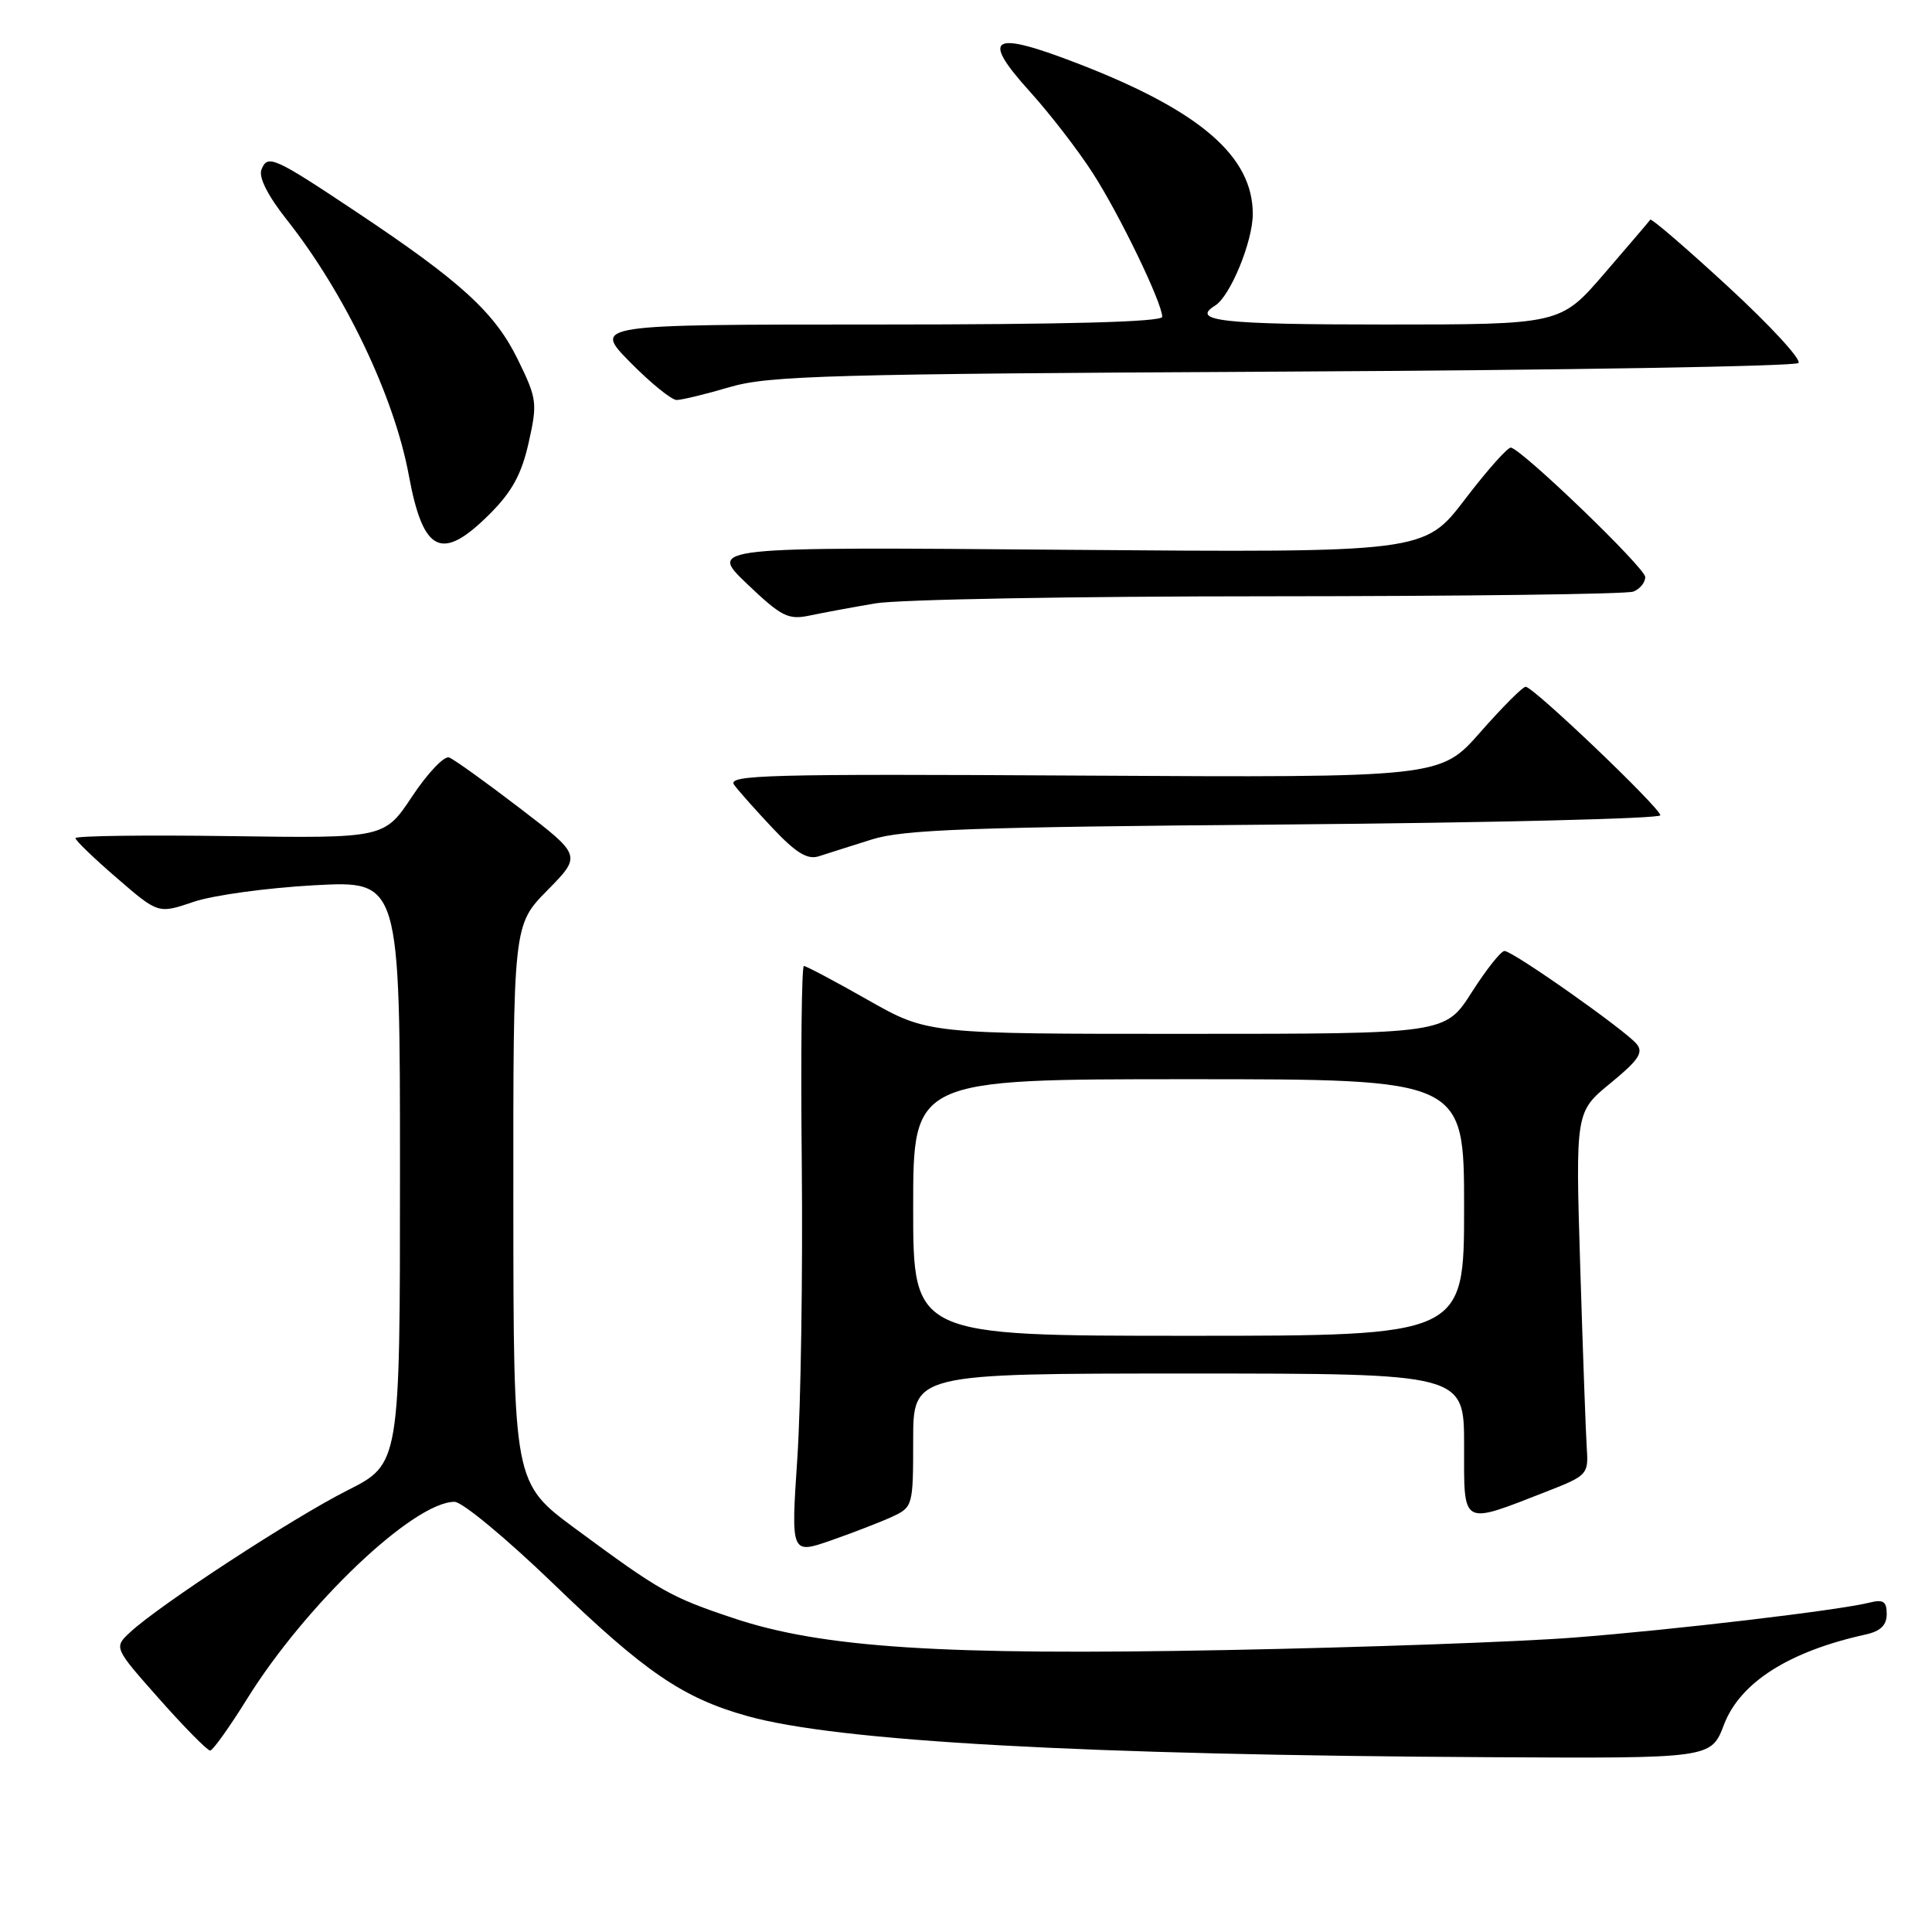<?xml version="1.0" encoding="UTF-8" standalone="no"?>
<!DOCTYPE svg PUBLIC "-//W3C//DTD SVG 1.1//EN" "http://www.w3.org/Graphics/SVG/1.1/DTD/svg11.dtd" >
<svg xmlns="http://www.w3.org/2000/svg" xmlns:xlink="http://www.w3.org/1999/xlink" version="1.1" viewBox="0 0 256 256">
 <g >
 <path fill="currentColor"
d=" M 228.43 228.54 C 230.57 222.93 237.05 218.81 247.25 216.57 C 249.18 216.14 250.00 215.34 250.00 213.87 C 250.00 212.20 249.55 211.90 247.74 212.35 C 243.65 213.38 221.73 215.97 208.50 216.99 C 201.35 217.55 180.65 218.29 162.50 218.64 C 124.82 219.37 108.95 218.35 97.20 214.42 C 88.84 211.63 87.50 210.87 76.27 202.58 C 68.04 196.50 68.04 196.50 68.02 159.53 C 68.00 122.57 68.00 122.57 72.53 117.97 C 77.07 113.36 77.07 113.36 68.88 107.09 C 64.37 103.64 60.16 100.61 59.51 100.37 C 58.87 100.12 56.67 102.43 54.63 105.50 C 50.93 111.08 50.93 111.08 30.46 110.79 C 19.21 110.63 10.00 110.75 10.00 111.06 C 10.00 111.37 12.47 113.75 15.49 116.35 C 20.97 121.09 20.97 121.09 25.65 119.50 C 28.23 118.62 35.44 117.64 41.67 117.30 C 53.00 116.69 53.00 116.69 53.00 155.33 C 53.00 193.97 53.00 193.97 46.02 197.49 C 38.86 201.10 21.23 212.60 17.28 216.25 C 15.06 218.30 15.06 218.30 21.13 225.15 C 24.47 228.92 27.50 231.98 27.85 231.96 C 28.21 231.94 30.40 228.87 32.72 225.14 C 40.54 212.56 54.82 199.00 60.23 199.00 C 61.25 199.00 67.12 203.87 73.29 209.82 C 85.42 221.54 90.49 225.00 99.00 227.38 C 110.98 230.75 143.59 232.55 197.61 232.84 C 226.73 233.00 226.73 233.00 228.43 228.54 Z  M 118.25 200.96 C 120.95 199.70 121.00 199.51 121.00 190.84 C 121.00 182.00 121.00 182.00 157.50 182.00 C 194.00 182.00 194.00 182.00 194.00 191.52 C 194.00 202.37 193.50 202.09 205.00 197.61 C 210.30 195.54 210.49 195.34 210.26 191.98 C 210.13 190.07 209.74 179.24 209.39 167.92 C 208.76 147.33 208.76 147.33 213.39 143.53 C 217.13 140.47 217.80 139.46 216.86 138.33 C 215.31 136.47 200.44 126.00 199.35 126.01 C 198.88 126.01 196.93 128.48 195.00 131.50 C 191.50 136.99 191.50 136.99 157.22 136.99 C 122.93 137.00 122.93 137.00 115.00 132.50 C 110.64 130.02 106.82 128.00 106.52 128.00 C 106.22 128.00 106.09 139.81 106.24 154.25 C 106.38 168.69 106.12 186.23 105.65 193.23 C 104.80 205.96 104.80 205.96 110.15 204.10 C 113.09 203.07 116.74 201.66 118.25 200.96 Z  M 115.50 111.24 C 119.70 109.91 128.50 109.59 170.25 109.25 C 197.61 109.02 220.00 108.47 220.00 108.03 C 220.00 107.06 203.17 91.00 202.16 91.00 C 201.76 91.00 199.06 93.71 196.15 97.02 C 190.85 103.04 190.85 103.04 143.51 102.77 C 101.57 102.53 96.30 102.67 97.28 104.00 C 97.89 104.83 100.21 107.43 102.44 109.80 C 105.51 113.04 106.99 113.94 108.50 113.46 C 109.60 113.10 112.75 112.11 115.50 111.24 Z  M 116.00 79.95 C 119.03 79.43 142.50 79.01 168.17 79.01 C 193.84 79.00 215.55 78.73 216.42 78.39 C 217.29 78.06 218.00 77.19 218.00 76.46 C 218.00 75.26 201.93 59.77 200.22 59.31 C 199.82 59.20 197.07 62.29 194.11 66.17 C 188.72 73.23 188.72 73.23 141.29 72.85 C 93.86 72.46 93.86 72.46 98.97 77.35 C 103.56 81.72 104.43 82.16 107.30 81.56 C 109.06 81.19 112.97 80.46 116.00 79.95 Z  M 64.91 68.09 C 67.85 65.15 69.12 62.82 70.05 58.65 C 71.23 53.39 71.16 52.84 68.60 47.61 C 65.56 41.41 61.10 37.33 47.25 28.10 C 36.25 20.77 35.44 20.41 34.64 22.49 C 34.25 23.50 35.50 25.96 38.02 29.14 C 45.71 38.87 52.25 52.57 54.17 62.98 C 56.08 73.31 58.53 74.47 64.91 68.09 Z  M 96.70 51.29 C 101.86 49.77 109.94 49.55 170.00 49.24 C 207.12 49.05 237.86 48.54 238.30 48.10 C 238.74 47.66 234.56 43.13 229.02 38.02 C 223.48 32.91 218.82 28.90 218.67 29.11 C 218.52 29.33 215.78 32.54 212.58 36.25 C 206.76 43.00 206.76 43.00 183.38 43.00 C 161.89 43.00 157.71 42.53 161.01 40.49 C 163.02 39.25 166.00 32.00 166.00 28.35 C 166.00 20.74 159.08 14.74 143.11 8.53 C 131.33 3.96 129.82 4.79 136.51 12.19 C 139.15 15.11 142.87 19.94 144.79 22.92 C 148.36 28.46 154.00 40.14 154.00 41.98 C 154.00 42.66 141.30 43.00 116.29 43.00 C 78.58 43.00 78.58 43.00 83.50 48.00 C 86.21 50.75 88.98 53.00 89.66 53.00 C 90.34 53.00 93.51 52.23 96.70 51.29 Z  M 121.00 160.00 C 121.00 143.00 121.00 143.00 157.50 143.00 C 194.00 143.00 194.00 143.00 194.00 160.00 C 194.00 177.00 194.00 177.00 157.50 177.00 C 121.00 177.00 121.00 177.00 121.00 160.00 Z "/>
</g>
</svg>